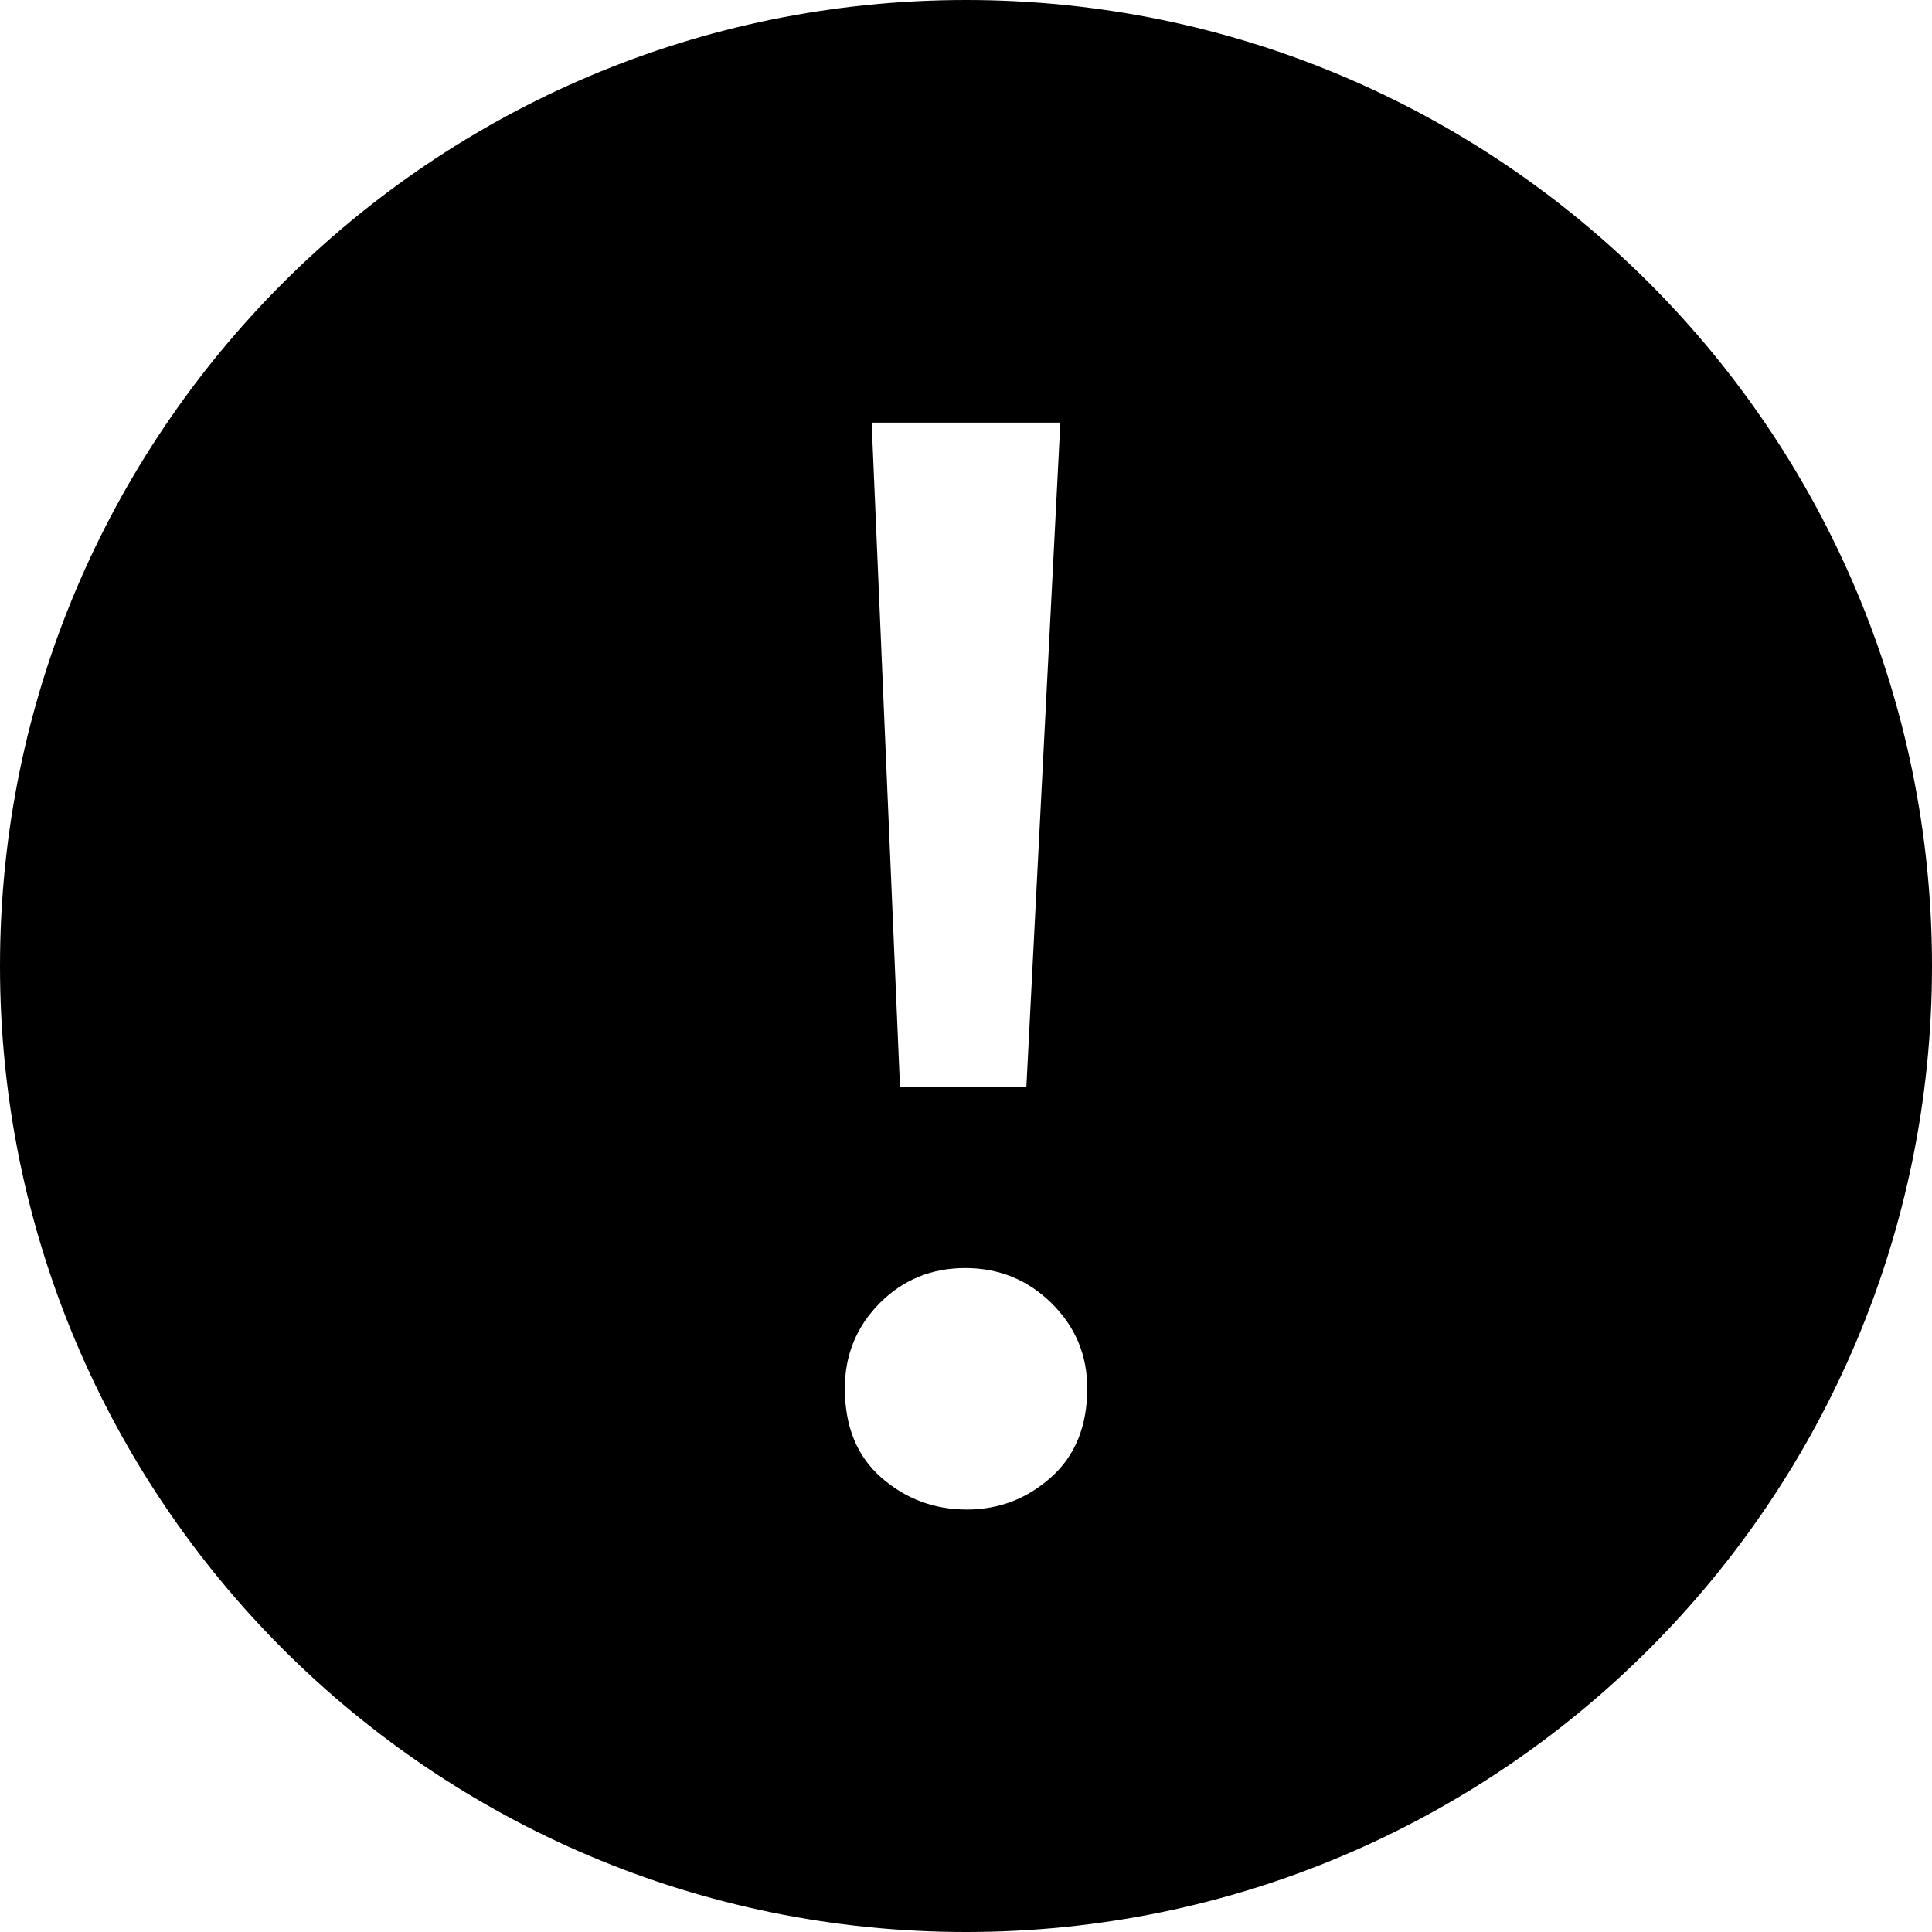 <?xml version="1.0" encoding="UTF-8"?>
<svg width="24px" height="24px" viewBox="0 0 24 24" version="1.1" xmlns="http://www.w3.org/2000/svg" xmlns:xlink="http://www.w3.org/1999/xlink">
    <!-- Generator: Sketch 43.1 (39012) - http://www.bohemiancoding.com/sketch -->
    <title>c_ic_toast_warning</title>
    <desc>Created with Sketch.</desc>
    <defs></defs>
    <g id="Page-1" stroke="none" stroke-width="1" fill="none" fill-rule="evenodd">
        <g id="A组件" transform="translate(-1561, -640)" fill="#000000">
            <g id="Toast/提交失败" transform="translate(1545, 624)">
                <g id="Group">
                    <g id="Group-22">
                        <g id="Group-2" transform="translate(16, 16)">
                            <path d="M12,24 C5.372,24 0,18.628 0,12 C0,5.372 5.372,0 12,0 C18.628,0 24,5.372 24,12 C24,18.628 18.628,24 12,24 L12,24 Z M10.828,5.25 L11.18,13.5 L12.75,13.5 L13.172,5.25 L10.828,5.25 L10.828,5.25 Z M13.062,16.188 C12.767,15.898 12.409,15.752 11.991,15.752 C11.572,15.752 11.217,15.898 10.928,16.188 C10.639,16.48 10.495,16.832 10.495,17.247 C10.495,17.722 10.646,18.091 10.948,18.355 C11.251,18.62 11.605,18.752 12.011,18.752 C12.409,18.752 12.758,18.618 13.057,18.351 C13.357,18.084 13.506,17.715 13.506,17.247 C13.506,16.832 13.358,16.48 13.062,16.188 L13.062,16.188 Z" id="c_ic_toast_warning"></path>
                        </g>
                    </g>
                </g>
            </g>
        </g>
    </g>
</svg>